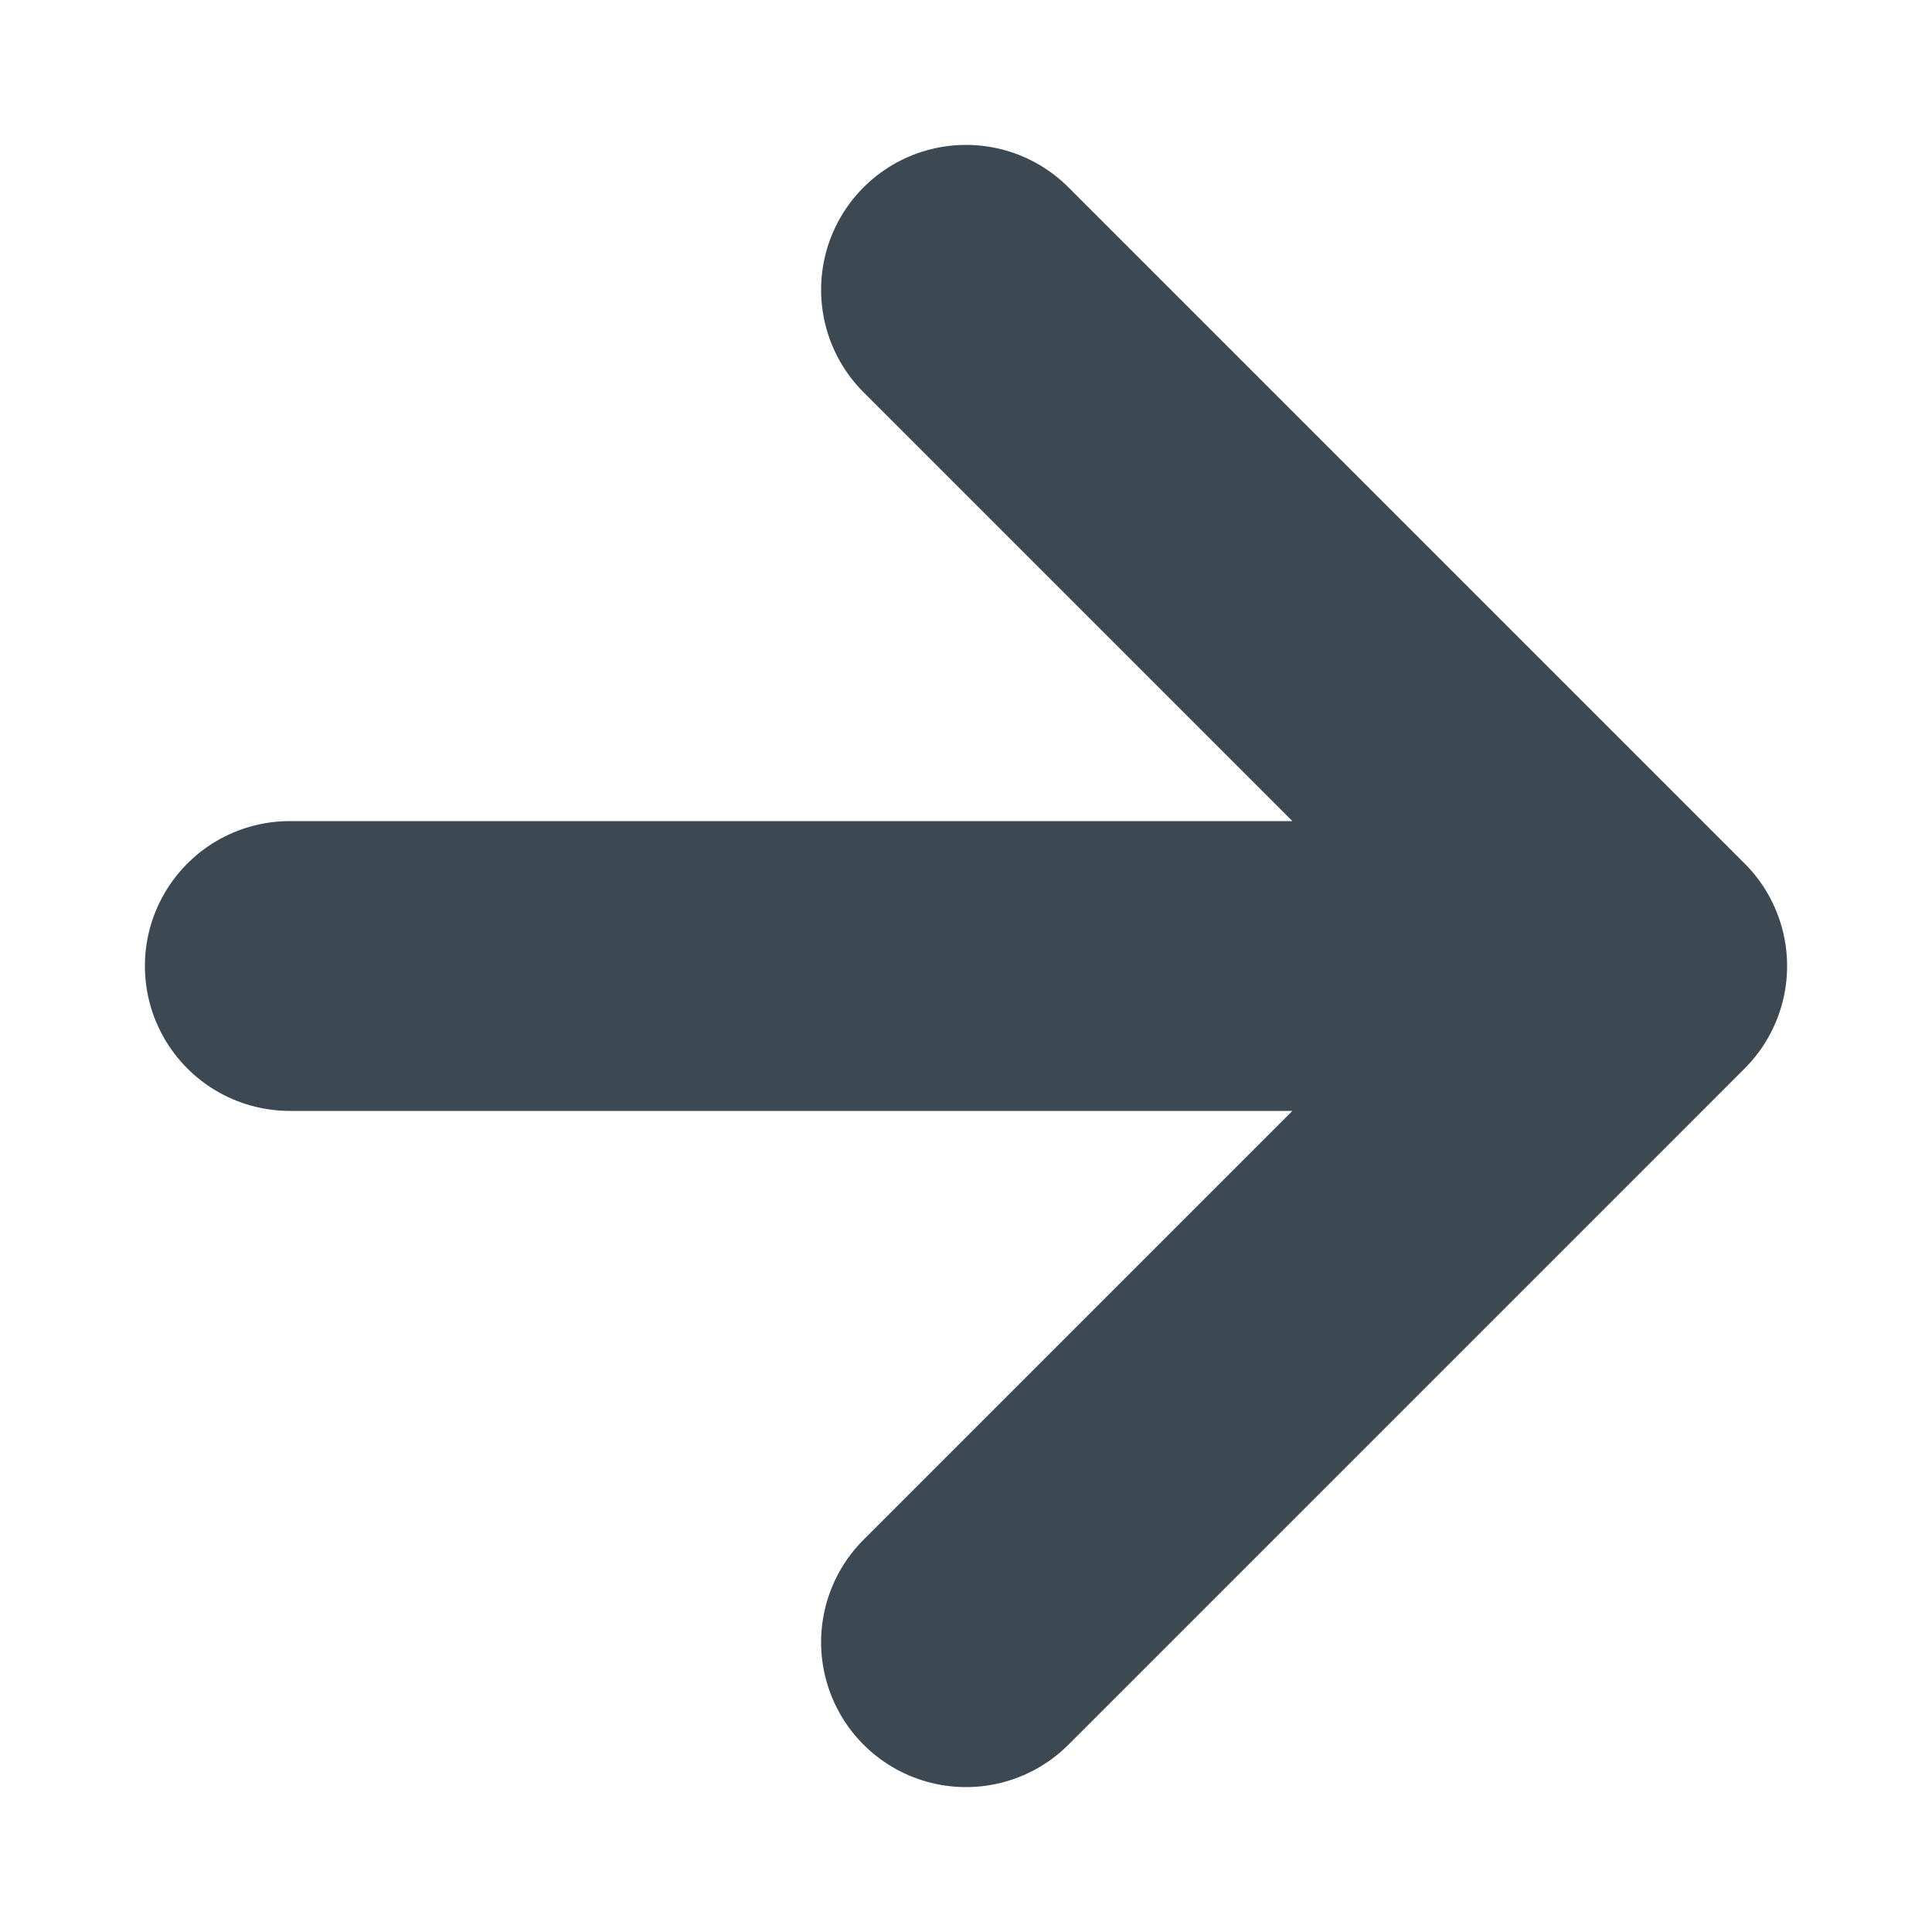 <svg width="10" height="10" viewBox="0 0 10 10" fill="none" xmlns="http://www.w3.org/2000/svg">
<g clip-path="url(#clip0_4388_10162)">
<path d="M1.5 5H8.5M8.5 5L5 1.5M8.5 5L5 8.5" stroke="#3C4852" stroke-width="1.5" stroke-linecap="round" stroke-linejoin="round"/>
</g>
<defs>
<clipPath id="clip0_4388_10162">
<rect width="10" height="10" fill="white"/>
</clipPath>
</defs>
</svg>
